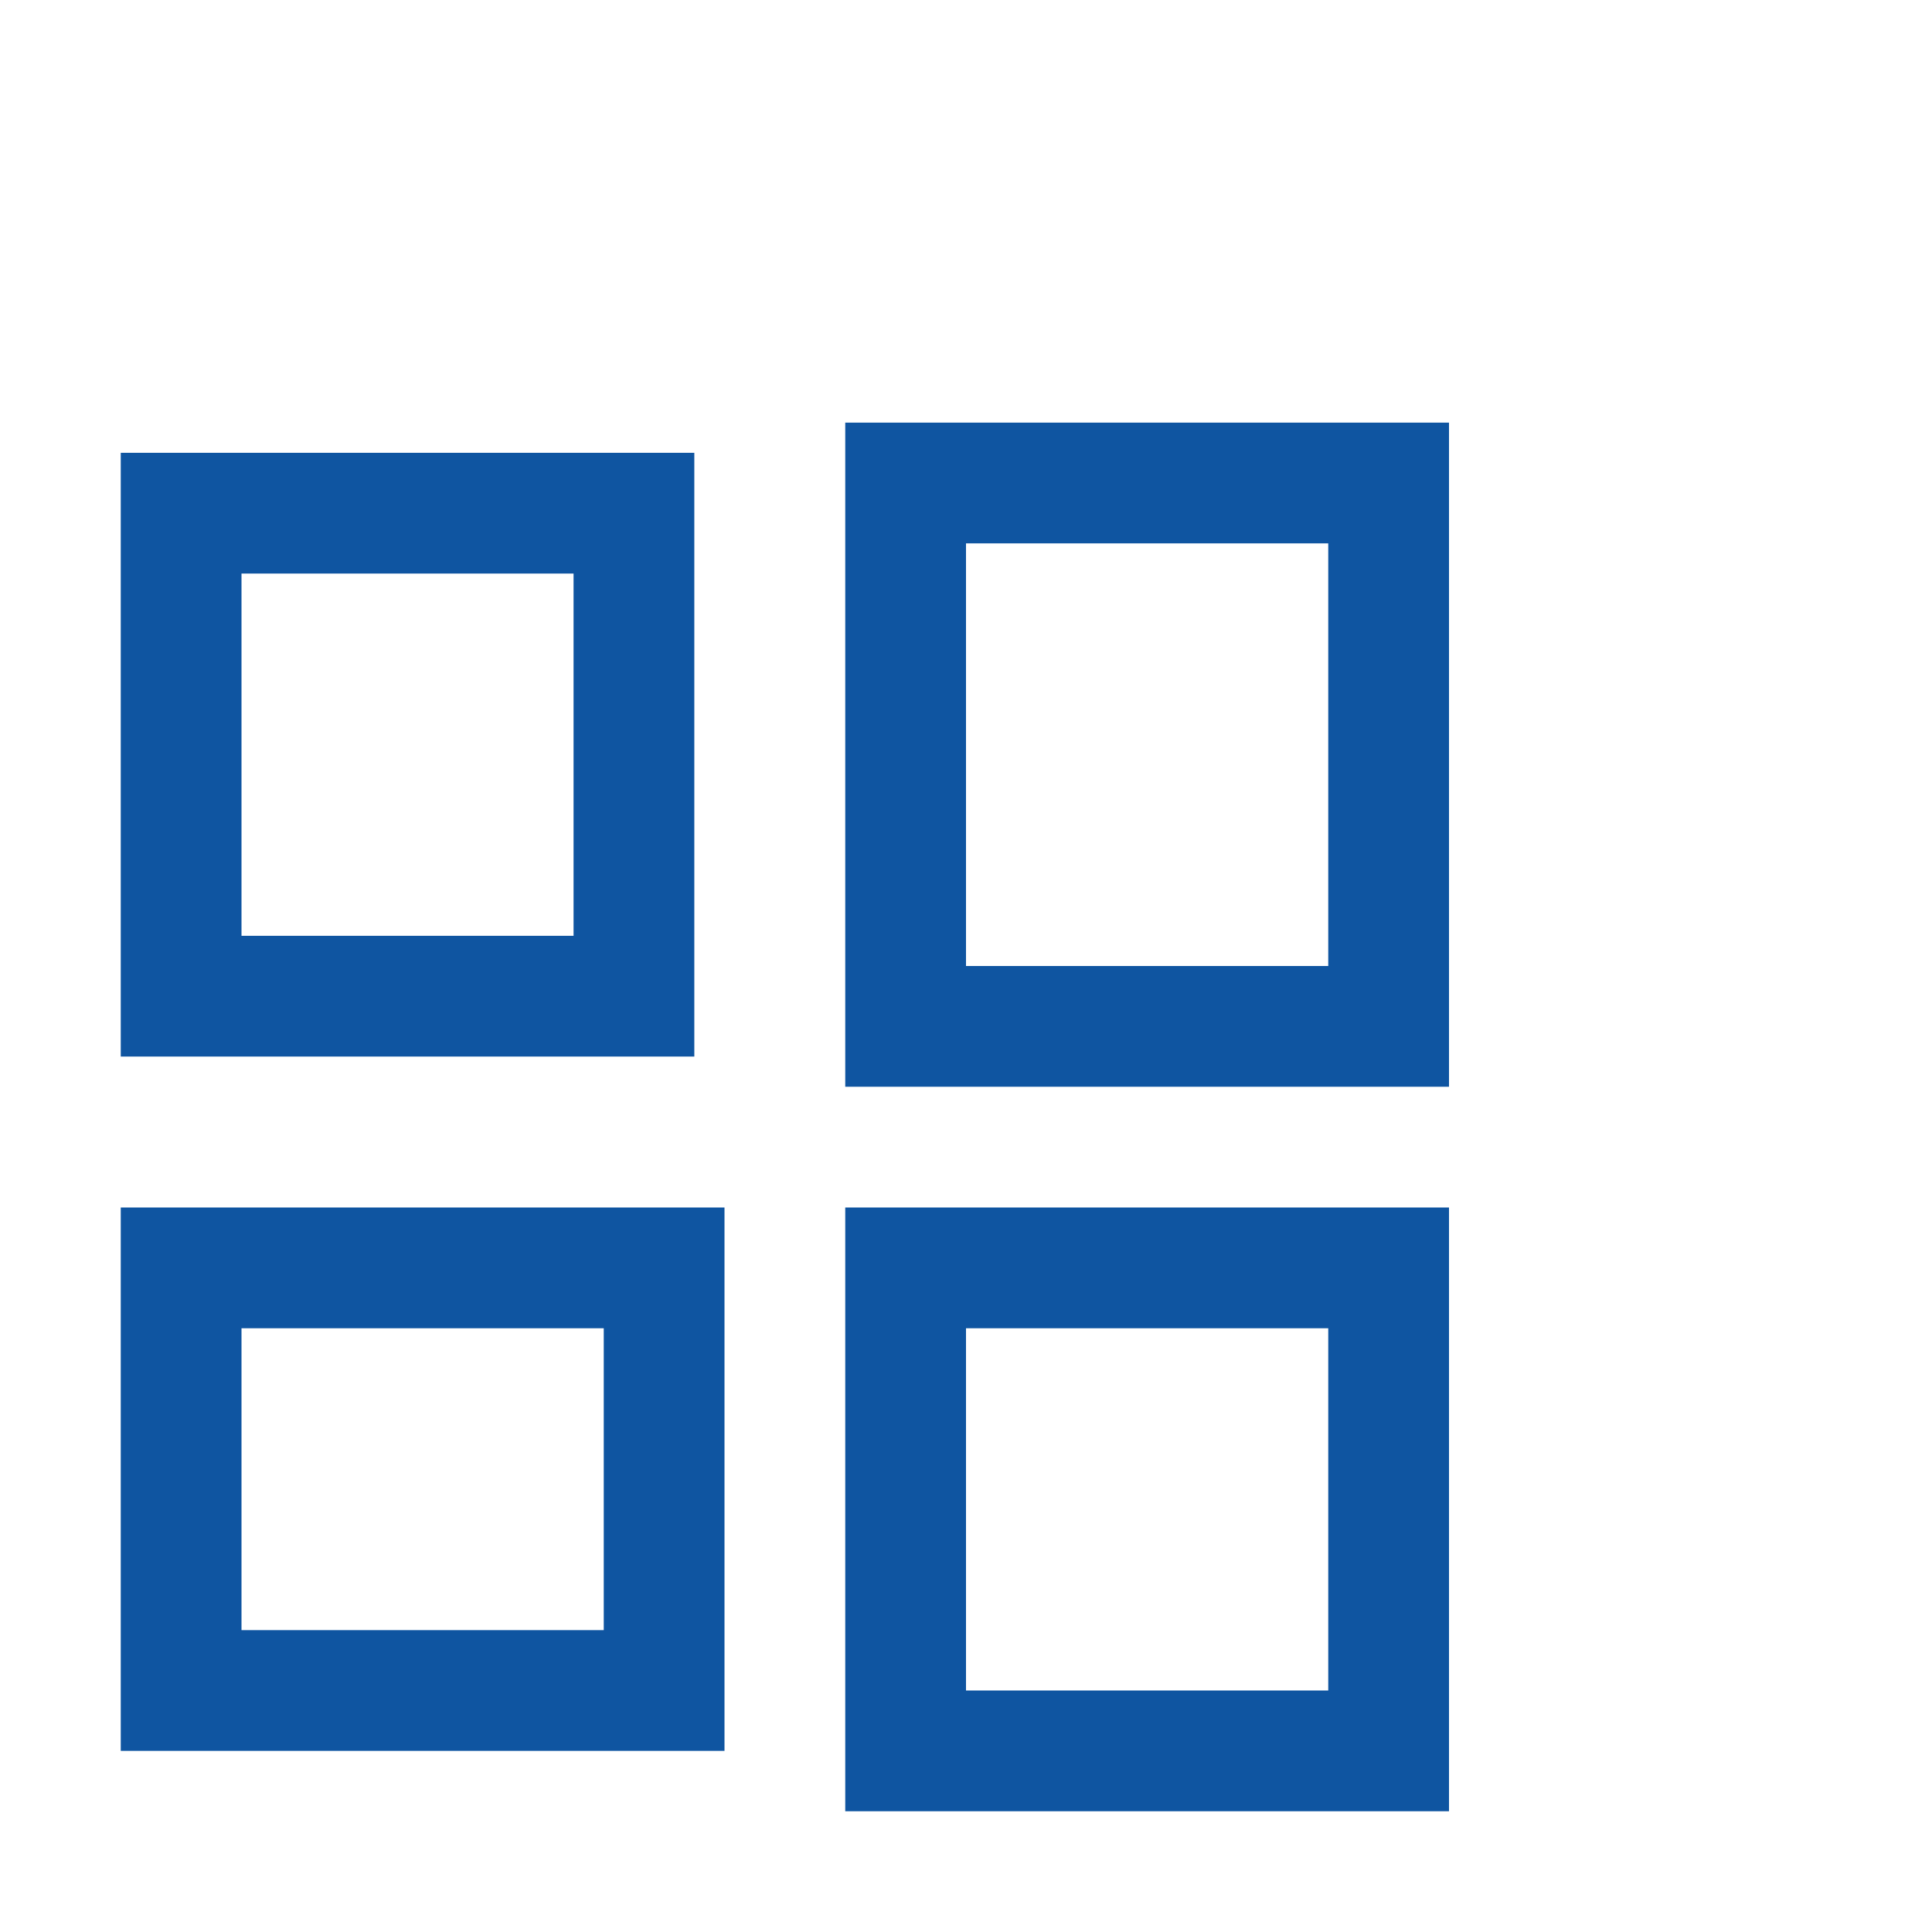 <svg width="32" height="32" viewBox="0 0 32 32" fill="none" xmlns="http://www.w3.org/2000/svg">
<path d="M10.5 8.5H3V16.5H10.5V8.5Z" stroke="#0F55A1" stroke-width="2"/>
<path d="M23 21H15V29H23V21Z" stroke="#0F55A1" stroke-width="2"/>
<path d="M11 21H3V28H11V21Z" stroke="#0F55A1" stroke-width="2"/>
<path d="M23 8H15V17H23V8Z" stroke="#0F55A1" stroke-width="2"/>
</svg>
